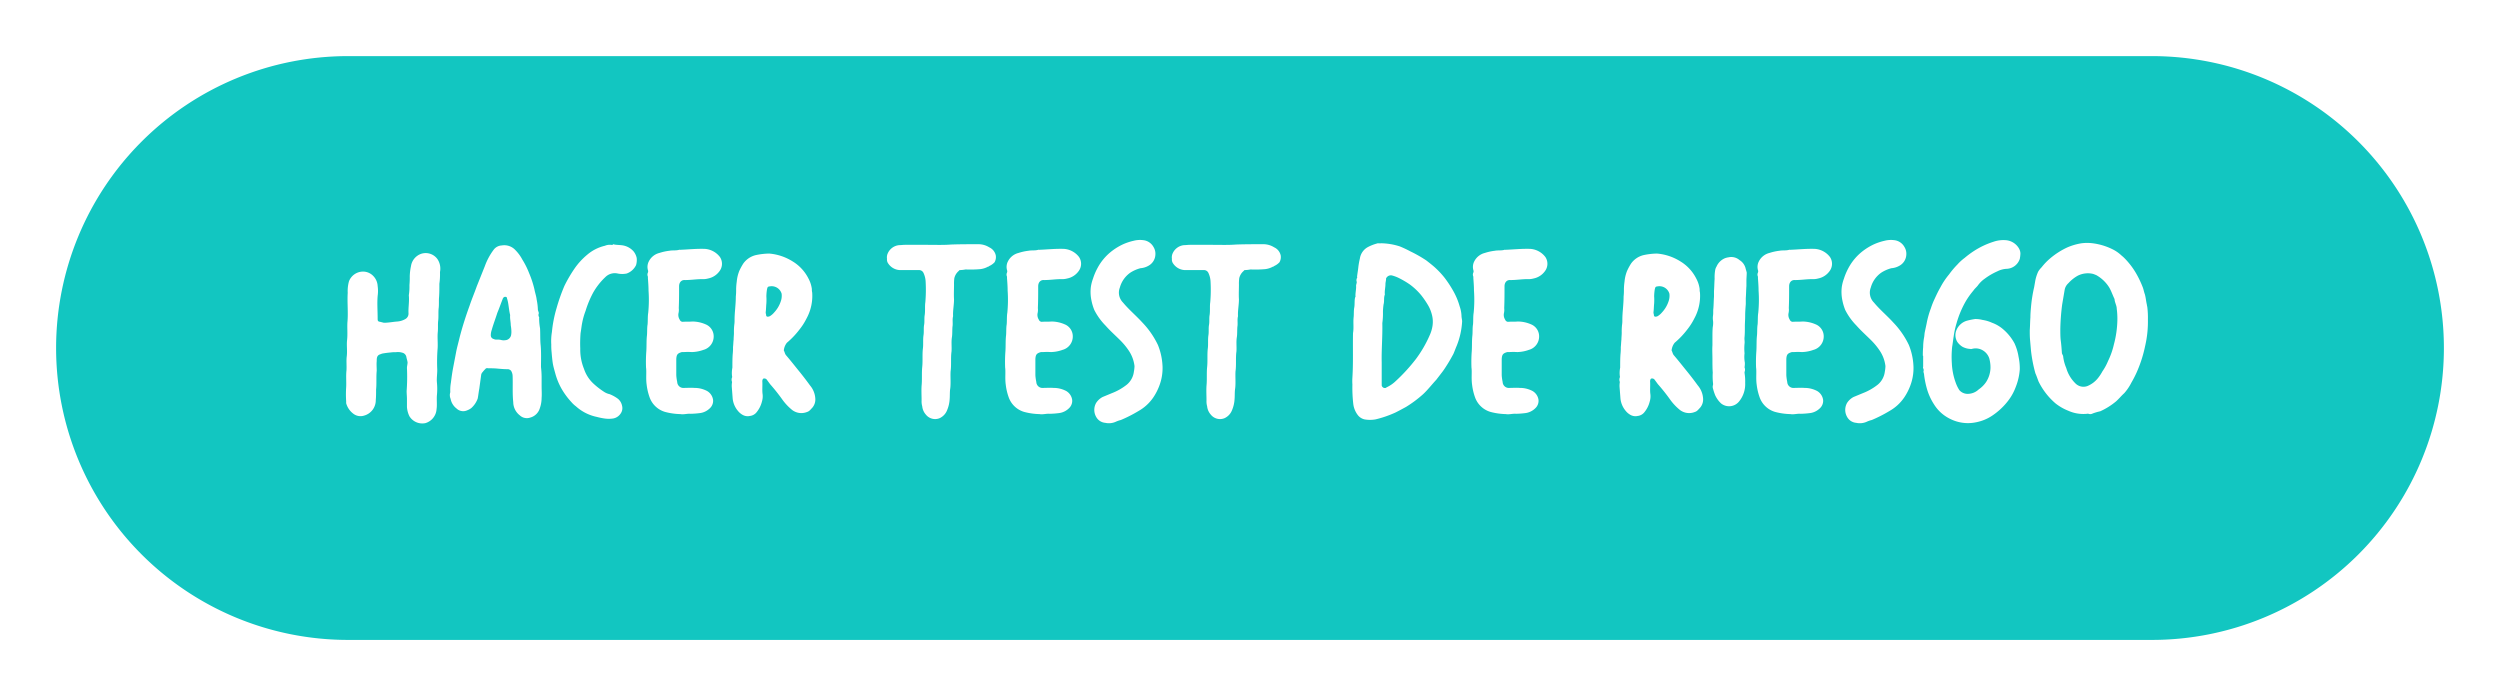 <svg xmlns="http://www.w3.org/2000/svg" xmlns:xlink="http://www.w3.org/1999/xlink" width="401" height="111.641" viewBox="0 0 401 111.641"><defs><filter id="a" x="0" y="0" width="401" height="111.641" filterUnits="userSpaceOnUse"><feOffset dy="3" input="SourceAlpha"/><feGaussianBlur stdDeviation="3" result="b"/><feFlood flood-opacity="0.161"/><feComposite operator="in" in2="b"/><feComposite in="SourceGraphic"/></filter></defs><g transform="translate(-759.5 -907.679)"><g transform="matrix(1, 0, 0, 1, 759.5, 907.68)" filter="url(#a)"><path d="M46.82,0H336.18a46.82,46.82,0,1,1,0,93.641H46.82A46.82,46.82,0,0,1,46.82,0Z" transform="translate(9 6)" fill="#12c6c1"/></g><path d="M-131.775-.45a2.5,2.5,0,0,0,1.8-2.25c.1-.7,0-1.4.05-2.15a10.781,10.781,0,0,0,0-2.2c-.05-.75.1-1.5.05-2.25a28.306,28.306,0,0,1,.05-2.9c.1-.95-.05-1.95.05-2.9.05-.6,0-1.15.05-1.7.1-.75,0-1.5.1-2.2.05-.55,0-1.1.05-1.65.05-.7.05-1.4.05-2.15a10.573,10.573,0,0,0,.1-1.8v-.1a2.749,2.749,0,0,0-.4-2.05,2.325,2.325,0,0,0-2.65-.85,2.474,2.474,0,0,0-1.6,1.95,8.764,8.764,0,0,0-.2,1.65,13.1,13.1,0,0,1-.05,1.4,9.145,9.145,0,0,1-.1,1.65c.1,1-.1,1.95-.05,2.9a.991.991,0,0,1-.5.9,3.034,3.034,0,0,1-1.3.4c-.7.05-1.4.2-2.15.2l-.6-.15c-.35-.05-.4-.15-.4-.5,0-1.25-.1-2.45,0-3.65a5.715,5.715,0,0,0,0-1.6,2.463,2.463,0,0,0-.7-1.6,2.276,2.276,0,0,0-1.85-.7,2.429,2.429,0,0,0-2.05,1.55,5.841,5.841,0,0,0-.2,1.85c-.1,1.6.1,3.15-.05,4.75-.05.95.05,1.85-.05,2.8-.1.85.05,1.7-.05,2.6-.1.75,0,1.5-.05,2.3-.1.9,0,1.8-.05,2.7a16.893,16.893,0,0,0,0,2.25v.3a3.13,3.13,0,0,0,1.1,1.65,1.886,1.886,0,0,0,1.75.35,2.552,2.552,0,0,0,1.9-2.5c.05-.55.05-1.15.05-1.7.1-1,0-2,.1-3,0-.5-.05-1.05,0-1.55,0-.4,0-.85.45-1.05l.4-.15c.5-.1,1-.15,1.5-.2.3-.05.6,0,.9-.05a2.477,2.477,0,0,1,.85.1.861.861,0,0,1,.65.65c.05.3.15.55.2.9,0,.3-.1.6-.1.9a30.594,30.594,0,0,1-.05,3.7c0,.45.05.85.05,1.3v1.25a3.936,3.936,0,0,0,.4,1.5A2.419,2.419,0,0,0-131.775-.45Zm16.85-.9a2.185,2.185,0,0,0,1.5-1.45,5.079,5.079,0,0,0,.3-1.7c.05-.6,0-1.25,0-1.85V-7.9a15.141,15.141,0,0,0-.1-1.55c0-1.15.05-2.3-.05-3.45-.1-.9-.05-1.85-.1-2.75a9.765,9.765,0,0,1-.15-1.7c0-.05.05-.1,0-.1a.643.643,0,0,1-.05-.6c0-.25-.15-.4-.15-.65a9.326,9.326,0,0,0-.2-1.6c-.05-.5-.25-1.05-.35-1.6a15.8,15.8,0,0,0-.85-2.6,12.913,12.913,0,0,0-1.1-2.2,6.438,6.438,0,0,0-1.1-1.5,2.426,2.426,0,0,0-2.2-.75,1.709,1.709,0,0,0-1.3.7,10.035,10.035,0,0,0-1.4,2.6l-1.3,3.25c-.35,1-.8,2.05-1.15,3.1-.6,1.65-1.15,3.35-1.6,5.1-.2.85-.45,1.7-.6,2.55l-.45,2.35c-.15.8-.25,1.55-.35,2.35a6.84,6.84,0,0,0-.1,1.45v.1a1.522,1.522,0,0,0,.05,1.05,2.556,2.556,0,0,0,.95,1.55,1.538,1.538,0,0,0,1.7.3,2.694,2.694,0,0,0,.65-.35,3.72,3.72,0,0,0,1.05-1.55c.1-.5.15-1.05.25-1.55l.3-2.2a.8.8,0,0,1,.25-.5,3.235,3.235,0,0,1,.4-.45.38.38,0,0,1,.45-.15c.5,0,1,0,1.5.05.55.05,1.15.1,1.75.1a.812.812,0,0,1,.45.25,1.686,1.686,0,0,1,.25.85c.05,1.4-.05,2.8.1,4.2a2.7,2.7,0,0,0,1.05,2.1A1.652,1.652,0,0,0-114.925-1.35Zm-4.05-12.4a1.664,1.664,0,0,1-.7-.05,2.241,2.241,0,0,0-.6-.05.989.989,0,0,1-.55-.1.588.588,0,0,1-.45-.6,2.54,2.54,0,0,1,.15-.85c.25-.9.6-1.8.9-2.75.3-.7.55-1.45.85-2.2,0-.05.05-.1.1-.2a.378.378,0,0,1,.4-.15c.15,0,.2.15.2.25a5.23,5.23,0,0,1,.2.85c.1.6.15,1.2.3,1.8v.05c-.05.55.1,1.05.1,1.6a6.127,6.127,0,0,1,.1.95,2.641,2.641,0,0,1-.05.65A1.017,1.017,0,0,1-118.975-13.75Zm15.9,12.55a4.7,4.7,0,0,0,1.45,0,1.81,1.81,0,0,0,1.15-.75,1.5,1.5,0,0,0,.25-1.3,1.921,1.921,0,0,0-.65-1.1,5.87,5.87,0,0,0-1.35-.75,2.547,2.547,0,0,1-.85-.35,12.378,12.378,0,0,1-1.8-1.4,5.62,5.62,0,0,1-1.45-2.3,8.146,8.146,0,0,1-.6-3.25,20.865,20.865,0,0,1,.05-2.5c.1-.55.15-1.1.25-1.6a11.1,11.1,0,0,1,.55-1.95,16.138,16.138,0,0,1,1.2-2.9,10.527,10.527,0,0,1,1.95-2.5,2.133,2.133,0,0,1,2-.6,3.542,3.542,0,0,0,1.45,0,2.635,2.635,0,0,0,1.5-1.35,2.916,2.916,0,0,0,.1-1.15,2.56,2.56,0,0,0-.5-1.05,2.969,2.969,0,0,0-1.45-.9c-.55-.15-1.1-.1-1.65-.2a.152.152,0,0,0-.2,0c-.1.1-.25.05-.35.05a2.005,2.005,0,0,0-.95.15,6.722,6.722,0,0,0-2.85,1.45,10.984,10.984,0,0,0-2.05,2.25,21.825,21.825,0,0,0-1.6,2.75,29.9,29.9,0,0,0-1.25,3.55,20.163,20.163,0,0,0-.75,3.85,8.8,8.8,0,0,0-.1,2,9.635,9.635,0,0,0,.05,1.2c.05.6.1,1.2.2,1.85.1.55.25,1.05.4,1.6a10.528,10.528,0,0,0,.95,2.35,11.813,11.813,0,0,0,1.65,2.25,4.318,4.318,0,0,0,.7.65,7.138,7.138,0,0,0,3.35,1.7A10.241,10.241,0,0,0-103.075-1.2Zm12.2-.7c.55.1,1.1-.1,1.65-.05a13.176,13.176,0,0,0,1.4-.1,2.777,2.777,0,0,0,1.75-.85,1.612,1.612,0,0,0,.45-1.3,1.956,1.956,0,0,0-.95-1.4,4.283,4.283,0,0,0-2.05-.5c-.55-.05-1.1,0-1.65,0a.99.99,0,0,1-1.1-.95,7.3,7.3,0,0,1-.15-1.1v-2.6c.05-.7.2-.9.9-1.1h.35a10.426,10.426,0,0,1,1.25,0,5.78,5.78,0,0,0,1.85-.35,2.221,2.221,0,0,0,1.65-2.2,2.075,2.075,0,0,0-1.3-1.9,5.35,5.35,0,0,0-2.15-.45c-.5.05-1,0-1.55.05a.534.534,0,0,1-.45-.35,1.408,1.408,0,0,1-.2-1,2.439,2.439,0,0,0,.05-.85c.05-1.2.05-2.35.05-3.5,0-.6.35-1.05.95-1,.95,0,1.85-.15,2.75-.15a2.922,2.922,0,0,0,.95-.1,2.959,2.959,0,0,0,1.85-1.2,1.957,1.957,0,0,0,.05-2.25,3.321,3.321,0,0,0-2.4-1.3c-1.35-.05-2.7.1-4.05.15-.05,0-.05-.05-.1,0-.5.15-1.05.05-1.55.15a8.27,8.27,0,0,0-1.6.35,2.6,2.6,0,0,0-1.7,1.35,1.936,1.936,0,0,0-.15,1.4.552.552,0,0,1,0,.4.74.74,0,0,0,0,.65v.25c.05.7.1,1.35.1,2a21.048,21.048,0,0,1-.05,3.55c-.1.6-.05,1.25-.1,1.85-.1.6-.05,1.15-.1,1.75-.1.85-.05,1.65-.1,2.5a22.894,22.894,0,0,0-.05,2.7c.1.7-.05,1.7.1,2.75a9.16,9.16,0,0,0,.45,1.95,3.751,3.751,0,0,0,2.5,2.4A10.348,10.348,0,0,0-90.875-1.9Zm11.15.3a1.6,1.6,0,0,0,1-.5,4.361,4.361,0,0,0,.95-1.85,2.829,2.829,0,0,0,.1-1.1c-.1-.7,0-1.4-.05-2.1v-.1c.05-.15.05-.3.2-.35a.507.507,0,0,1,.5.15l.55.75a29.9,29.9,0,0,1,1.95,2.45,8.607,8.607,0,0,0,1.6,1.7,2.439,2.439,0,0,0,2.4.3c.35-.1.55-.4.8-.65a2.032,2.032,0,0,0,.5-1.5,3.568,3.568,0,0,0-.85-2.1c-.65-.9-1.35-1.8-2.05-2.65-.6-.75-1.2-1.5-1.8-2.2-.2-.25-.2-.5-.35-.75a2.294,2.294,0,0,1,.5-1.25,13.259,13.259,0,0,0,2-2.1,9.946,9.946,0,0,0,1.15-1.8,7.54,7.54,0,0,0,.9-4.15,2.051,2.051,0,0,1-.05-.55,4.854,4.854,0,0,0-.55-1.7,6.767,6.767,0,0,0-2.55-2.75,8.354,8.354,0,0,0-3.75-1.25,10.925,10.925,0,0,0-2.15.25,3.442,3.442,0,0,0-2,1.35,9.171,9.171,0,0,0-.65,1.2,6.046,6.046,0,0,0-.4,1.7,9.741,9.741,0,0,0-.1,1.25,8.85,8.85,0,0,1-.05,1.15c0,.65-.05,1.25-.1,1.9-.05.6-.1,1.2-.1,1.85a4.575,4.575,0,0,1-.05.8,10.042,10.042,0,0,0-.05,1.25c0,.35-.05.75-.05,1.1-.05.4-.05.8-.1,1.2a8.474,8.474,0,0,1-.05,1.15c-.05.7-.05,1.45-.05,2.15a4.392,4.392,0,0,0-.05,1.4c0,.05.05.1,0,.15a.975.975,0,0,0,0,.75,3.784,3.784,0,0,0-.05.75l.15,1.95a3.66,3.66,0,0,0,.85,1.95,2.631,2.631,0,0,0,.7.6A1.637,1.637,0,0,0-79.725-1.6Zm3.2-16c-.4.15-.6.1-.6-.3a.86.86,0,0,1-.05-.4c.05-.35.05-.85.1-1.35a8.816,8.816,0,0,0,0-1.15,8.177,8.177,0,0,1,.1-1.1c.1-.45.15-.45.55-.5a1.661,1.661,0,0,1,1.8,1.2,2.7,2.7,0,0,1-.15,1.25,4.817,4.817,0,0,1-1.05,1.75A2.766,2.766,0,0,1-76.525-17.6Zm27.25,16.35a2.335,2.335,0,0,0,1.2-1.3,5.25,5.25,0,0,0,.4-1.75c.05-.55,0-1.15.1-1.75.1-.9,0-1.8.05-2.7.15-1.05,0-2.15.15-3.2.05-.75-.05-1.45.05-2.2.1-.55.05-1.15.1-1.75.1-.55-.05-1.15.1-1.7-.05-.9.15-1.8.15-2.7-.05-.8,0-1.6,0-2.4a6.7,6.7,0,0,1,.05-1,2.127,2.127,0,0,1,.7-1.15c.05-.05.1-.15.2-.15a5.51,5.51,0,0,0,.9-.1,18.633,18.633,0,0,0,2.35-.05,3.342,3.342,0,0,0,1.25-.4.26.26,0,0,0,.2-.1,2.614,2.614,0,0,0,.85-.6,1.682,1.682,0,0,0,.2-1.1,1.852,1.852,0,0,0-1.05-1.3,3.264,3.264,0,0,0-1.8-.5c-1.4,0-2.85,0-4.3.05-1.25.1-2.55.05-3.8.05h-3.65c-.3,0-.6.05-.9.05a2.229,2.229,0,0,0-1.9,1.5,1.664,1.664,0,0,0-.05.7,1.073,1.073,0,0,0,.2.75,2.375,2.375,0,0,0,2.1,1.05h2.8a.775.775,0,0,1,.75.45,3.636,3.636,0,0,1,.35,1.45,23.509,23.509,0,0,1-.05,3.25c-.1.65,0,1.35-.1,2.05-.1.55,0,1.05-.1,1.6s0,1.1-.1,1.7c-.1.7,0,1.45-.1,2.15-.1.95,0,1.95-.1,2.9-.1,1,0,2-.1,3-.05.8,0,1.6,0,2.35a2.922,2.922,0,0,0,.1.95,2.37,2.37,0,0,0,.6,1.35A1.89,1.89,0,0,0-49.275-1.25Zm16-.65c.55.1,1.1-.1,1.65-.05a13.176,13.176,0,0,0,1.4-.1,2.777,2.777,0,0,0,1.75-.85,1.612,1.612,0,0,0,.45-1.3,1.956,1.956,0,0,0-.95-1.4,4.283,4.283,0,0,0-2.05-.5c-.55-.05-1.1,0-1.65,0a.99.99,0,0,1-1.1-.95,7.3,7.3,0,0,1-.15-1.1v-2.6c.05-.7.2-.9.9-1.1h.35a10.426,10.426,0,0,1,1.25,0,5.78,5.78,0,0,0,1.85-.35,2.221,2.221,0,0,0,1.65-2.2,2.075,2.075,0,0,0-1.3-1.9,5.35,5.35,0,0,0-2.15-.45c-.5.05-1,0-1.55.05a.534.534,0,0,1-.45-.35,1.408,1.408,0,0,1-.2-1,2.44,2.44,0,0,0,.05-.85c.05-1.2.05-2.35.05-3.5,0-.6.35-1.05.95-1,.95,0,1.85-.15,2.75-.15a2.922,2.922,0,0,0,.95-.1,2.959,2.959,0,0,0,1.85-1.2,1.957,1.957,0,0,0,.05-2.25,3.321,3.321,0,0,0-2.4-1.3c-1.35-.05-2.7.1-4.05.15-.05,0-.05-.05-.1,0-.5.15-1.05.05-1.55.15a8.27,8.27,0,0,0-1.6.35,2.6,2.6,0,0,0-1.7,1.35,1.936,1.936,0,0,0-.15,1.4.552.552,0,0,1,0,.4.74.74,0,0,0,0,.65v.25c.05.7.1,1.35.1,2a21.048,21.048,0,0,1-.05,3.55c-.1.6-.05,1.25-.1,1.85-.1.6-.05,1.15-.1,1.75-.1.85-.05,1.65-.1,2.5a22.9,22.9,0,0,0-.05,2.7c.1.7-.05,1.7.1,2.75a9.16,9.16,0,0,0,.45,1.95,3.751,3.751,0,0,0,2.5,2.4A10.348,10.348,0,0,0-33.275-1.9Zm10.55,1.4a2.69,2.69,0,0,0,1.65-.15,4.255,4.255,0,0,1,.85-.3,21.826,21.826,0,0,0,2.85-1.45,7.042,7.042,0,0,0,2.35-2.15,8.971,8.971,0,0,0,1-1.95,7.946,7.946,0,0,0,.5-2.95,10.753,10.753,0,0,0-.1-1.15,10.037,10.037,0,0,0-.65-2.4,13.679,13.679,0,0,0-2.5-3.6c-1-1.1-2.15-2.05-3.1-3.2a2.246,2.246,0,0,1-.5-2.4,4.3,4.3,0,0,1,1.7-2.4,5.76,5.76,0,0,1,1.6-.7,3.034,3.034,0,0,0,1.3-.4,2.126,2.126,0,0,0,1.1-1.8,2.05,2.05,0,0,0-.3-1.2,2.133,2.133,0,0,0-1.65-1.1,4.128,4.128,0,0,0-1.55.1,9.306,9.306,0,0,0-1.55.5,9.381,9.381,0,0,0-1.8,1.05,8.452,8.452,0,0,0-2.45,2.85,9.617,9.617,0,0,0-.7,1.65,6.715,6.715,0,0,0-.35,1.35,6.576,6.576,0,0,0,.1,2.2,8.551,8.551,0,0,0,.45,1.5,9.953,9.953,0,0,0,1.8,2.5c.75.85,1.6,1.6,2.4,2.4a10.793,10.793,0,0,1,1.35,1.65,5.615,5.615,0,0,1,.9,2.45,5.51,5.51,0,0,1-.1.9,3.207,3.207,0,0,1-1.1,2.05,9.16,9.16,0,0,1-2.45,1.4l-1.45.6a2.768,2.768,0,0,0-1.05.95,2.259,2.259,0,0,0,0,2.25A1.828,1.828,0,0,0-22.725-.5Zm19.15-.75a2.335,2.335,0,0,0,1.2-1.3,5.25,5.25,0,0,0,.4-1.75c.05-.55,0-1.15.1-1.75.1-.9,0-1.8.05-2.7.15-1.05,0-2.15.15-3.2.05-.75-.05-1.45.05-2.2.1-.55.05-1.15.1-1.75.1-.55-.05-1.15.1-1.7-.05-.9.15-1.8.15-2.7-.05-.8,0-1.6,0-2.4a6.7,6.7,0,0,1,.05-1,2.127,2.127,0,0,1,.7-1.15c.05-.05.1-.15.2-.15a5.51,5.51,0,0,0,.9-.1,18.633,18.633,0,0,0,2.35-.05,3.342,3.342,0,0,0,1.25-.4.26.26,0,0,0,.2-.1,2.614,2.614,0,0,0,.85-.6,1.682,1.682,0,0,0,.2-1.1,1.852,1.852,0,0,0-1.05-1.3,3.264,3.264,0,0,0-1.8-.5c-1.4,0-2.85,0-4.3.05-1.25.1-2.55.05-3.8.05h-3.65c-.3,0-.6.05-.9.05a2.229,2.229,0,0,0-1.9,1.5,1.664,1.664,0,0,0-.05.7,1.073,1.073,0,0,0,.2.75A2.375,2.375,0,0,0-9.725-25h2.8a.775.775,0,0,1,.75.45,3.636,3.636,0,0,1,.35,1.45,23.509,23.509,0,0,1-.05,3.25c-.1.65,0,1.35-.1,2.05-.1.55,0,1.05-.1,1.6s0,1.1-.1,1.7c-.1.7,0,1.45-.1,2.15-.1.95,0,1.95-.1,2.9-.1,1,0,2-.1,3-.05.8,0,1.6,0,2.35a2.922,2.922,0,0,0,.1.95,2.37,2.37,0,0,0,.6,1.35A1.89,1.89,0,0,0-3.575-1.25Zm22.45.2a5.142,5.142,0,0,0,1.75,0,17.261,17.261,0,0,0,3.2-1.1c.6-.3,1.15-.6,1.7-.9a18.721,18.721,0,0,0,2.75-2.05c.75-.7,1.4-1.55,2.1-2.3l1-1.3c.3-.4.55-.8.8-1.2.35-.55.65-1.1.95-1.65.2-.45.35-.9.55-1.35a12.329,12.329,0,0,0,.85-3.85c0-.3-.1-.6-.1-.9a5.329,5.329,0,0,0-.3-1.55,11.026,11.026,0,0,0-1.05-2.5,18.111,18.111,0,0,0-1.35-2.05,13.668,13.668,0,0,0-1.65-1.75c-.4-.35-.85-.7-1.3-1.05A21.059,21.059,0,0,0,26.225-28a17.7,17.7,0,0,0-1.7-.8,10.2,10.2,0,0,0-3-.5c-.25.05-.5-.05-.7.05a6.793,6.793,0,0,0-1.4.55,2.5,2.5,0,0,0-1.3,1.85,11.627,11.627,0,0,0-.25,1.4c-.05.5-.15,1-.2,1.5,0,.1.05.15,0,.2a.748.748,0,0,0-.05.65c0,.25-.15.5-.1.75,0,.55-.15,1.1-.1,1.65l-.05.05c-.15.5-.05,1.1-.15,1.65-.1.5-.05,1.05-.1,1.55-.1.85.05,1.7-.1,2.55-.05,2.4.05,4.8-.1,7.15a8.067,8.067,0,0,0,0,1.1,22.859,22.859,0,0,0,.15,3.2,3.671,3.671,0,0,0,.75,1.75A1.9,1.9,0,0,0,18.875-1.05Zm3.4-5.05a.519.519,0,0,1-.65-.4v-3.7c-.05-2,.15-4.15.1-6.3a10.869,10.869,0,0,0,.1-1.8,9.71,9.71,0,0,1,.1-1.2c.15-.5,0-1.05.2-1.55v-.1c-.05-.55.1-1.05.1-1.6,0-.3.1-.55.1-.85a.184.184,0,0,1,.05-.15.844.844,0,0,1,.85-.4,5.882,5.882,0,0,1,1,.35,14.418,14.418,0,0,1,1.9,1.1,10.234,10.234,0,0,1,1.85,1.75,14.423,14.423,0,0,1,1.15,1.7,5.837,5.837,0,0,1,.55,1.4,4.387,4.387,0,0,1,.1,1.8,5.714,5.714,0,0,1-.45,1.5,19.259,19.259,0,0,1-2.2,3.8,28.187,28.187,0,0,1-3.3,3.6,5.327,5.327,0,0,1-1.4.95Zm19.25,4.2c.55.1,1.1-.1,1.65-.05a13.176,13.176,0,0,0,1.4-.1,2.777,2.777,0,0,0,1.75-.85,1.612,1.612,0,0,0,.45-1.3,1.956,1.956,0,0,0-.95-1.4,4.283,4.283,0,0,0-2.05-.5c-.55-.05-1.1,0-1.65,0a.99.99,0,0,1-1.1-.95,7.3,7.3,0,0,1-.15-1.1v-2.6c.05-.7.2-.9.9-1.1h.35a10.426,10.426,0,0,1,1.25,0,5.78,5.78,0,0,0,1.85-.35,2.221,2.221,0,0,0,1.65-2.2,2.075,2.075,0,0,0-1.3-1.9,5.35,5.35,0,0,0-2.15-.45c-.5.05-1,0-1.55.05a.534.534,0,0,1-.45-.35,1.408,1.408,0,0,1-.2-1,2.44,2.44,0,0,0,.05-.85c.05-1.2.05-2.35.05-3.5,0-.6.35-1.05.95-1,.95,0,1.85-.15,2.75-.15a2.922,2.922,0,0,0,.95-.1,2.959,2.959,0,0,0,1.85-1.2,1.957,1.957,0,0,0,.05-2.25,3.321,3.321,0,0,0-2.4-1.3c-1.35-.05-2.7.1-4.05.15-.05,0-.05-.05-.1,0-.5.15-1.05.05-1.55.15a8.27,8.27,0,0,0-1.6.35,2.6,2.6,0,0,0-1.7,1.35,1.936,1.936,0,0,0-.15,1.4.552.552,0,0,1,0,.4.74.74,0,0,0,0,.65v.25c.05.7.1,1.35.1,2a21.048,21.048,0,0,1-.05,3.55c-.1.6-.05,1.25-.1,1.85-.1.6-.05,1.15-.1,1.75-.1.85-.05,1.65-.1,2.5a22.9,22.9,0,0,0-.05,2.7c.1.7-.05,1.7.1,2.75a9.16,9.16,0,0,0,.45,1.95,3.751,3.751,0,0,0,2.5,2.4A10.348,10.348,0,0,0,41.525-1.9Zm21.15.3a1.6,1.6,0,0,0,1-.5,4.361,4.361,0,0,0,.95-1.85,2.829,2.829,0,0,0,.1-1.1c-.1-.7,0-1.4-.05-2.1v-.1c.05-.15.05-.3.2-.35a.507.507,0,0,1,.5.15l.55.75a29.9,29.9,0,0,1,1.95,2.45,8.607,8.607,0,0,0,1.6,1.7,2.439,2.439,0,0,0,2.4.3c.35-.1.55-.4.8-.65a2.032,2.032,0,0,0,.5-1.5,3.568,3.568,0,0,0-.85-2.1c-.65-.9-1.35-1.8-2.05-2.65-.6-.75-1.2-1.5-1.8-2.2-.2-.25-.2-.5-.35-.75a2.294,2.294,0,0,1,.5-1.25,13.259,13.259,0,0,0,2-2.1,9.946,9.946,0,0,0,1.15-1.8,7.54,7.54,0,0,0,.9-4.15,2.051,2.051,0,0,1-.05-.55,4.854,4.854,0,0,0-.55-1.7,6.767,6.767,0,0,0-2.55-2.75,8.354,8.354,0,0,0-3.75-1.25,10.925,10.925,0,0,0-2.15.25,3.442,3.442,0,0,0-2,1.35,9.171,9.171,0,0,0-.65,1.2,6.046,6.046,0,0,0-.4,1.7,9.741,9.741,0,0,0-.1,1.25,8.851,8.851,0,0,1-.05,1.15c0,.65-.05,1.25-.1,1.9-.05.6-.1,1.2-.1,1.85a4.575,4.575,0,0,1-.05.8,10.042,10.042,0,0,0-.05,1.25c0,.35-.05.75-.05,1.1-.05.4-.05.8-.1,1.2a8.475,8.475,0,0,1-.05,1.15c-.05.7-.05,1.45-.05,2.15a4.392,4.392,0,0,0-.05,1.4c0,.05.05.1,0,.15a.975.975,0,0,0,0,.75,3.784,3.784,0,0,0-.05.75l.15,1.95a3.66,3.66,0,0,0,.85,1.95,2.631,2.631,0,0,0,.7.6A1.637,1.637,0,0,0,62.675-1.6Zm3.2-16c-.4.15-.6.1-.6-.3a.86.86,0,0,1-.05-.4c.05-.35.05-.85.1-1.35a8.816,8.816,0,0,0,0-1.15,8.177,8.177,0,0,1,.1-1.1c.1-.45.15-.45.55-.5a1.661,1.661,0,0,1,1.8,1.2,2.7,2.7,0,0,1-.15,1.25,4.817,4.817,0,0,1-1.05,1.75A2.766,2.766,0,0,1,65.875-17.6Zm10.2,14a2.05,2.05,0,0,0,2.85-.3,4.365,4.365,0,0,0,1-3,8.339,8.339,0,0,0-.1-1.6v-.15a.975.975,0,0,0,0-.75,3.784,3.784,0,0,0,.05-.75,5.037,5.037,0,0,1-.05-1.5,8.027,8.027,0,0,1,0-1.55c.05-.35-.05-.7,0-1.05.05-.55.05-1.1.05-1.65,0-.6.05-1.15.05-1.75,0-.65.05-1.25.1-1.9v-.95c.05-.65.05-1.3.1-1.95v-.85c0-.45.05-.85.05-1.3-.05-.25-.15-.5-.2-.75a2.179,2.179,0,0,0-.95-1.25,2.016,2.016,0,0,0-1.75-.45,2.637,2.637,0,0,0-.6.15,2.547,2.547,0,0,0-1.35,1.35,1.5,1.5,0,0,0-.2.5,6.839,6.839,0,0,0-.1,1.45c-.05.65-.05,1.3-.1,1.95v.9c-.05.65-.05,1.3-.1,1.9-.05.35,0,.7-.05,1.1a2.714,2.714,0,0,0,0,.9,3.444,3.444,0,0,1-.05,1c-.05.55-.05,1.15-.05,1.75v1.15c-.05.75,0,1.5,0,2.25,0,.7,0,1.45.05,2.15a10.24,10.24,0,0,0,.05,1.75v.2a.967.967,0,0,0,0,.65,8.617,8.617,0,0,0,.35,1.05A4.161,4.161,0,0,0,76.075-3.6Zm11.1,1.7c.55.1,1.1-.1,1.65-.05a13.176,13.176,0,0,0,1.4-.1,2.777,2.777,0,0,0,1.75-.85,1.612,1.612,0,0,0,.45-1.3,1.956,1.956,0,0,0-.95-1.4,4.283,4.283,0,0,0-2.05-.5c-.55-.05-1.1,0-1.65,0a.99.99,0,0,1-1.1-.95,7.3,7.3,0,0,1-.15-1.1v-2.6c.05-.7.2-.9.9-1.1h.35a10.426,10.426,0,0,1,1.25,0,5.78,5.78,0,0,0,1.85-.35,2.221,2.221,0,0,0,1.65-2.2,2.075,2.075,0,0,0-1.3-1.9,5.35,5.35,0,0,0-2.15-.45c-.5.05-1,0-1.55.05a.534.534,0,0,1-.45-.35,1.408,1.408,0,0,1-.2-1,2.439,2.439,0,0,0,.05-.85c.05-1.2.05-2.35.05-3.5,0-.6.35-1.05.95-1,.95,0,1.85-.15,2.75-.15a2.922,2.922,0,0,0,.95-.1,2.959,2.959,0,0,0,1.85-1.2,1.957,1.957,0,0,0,.05-2.25,3.321,3.321,0,0,0-2.4-1.3c-1.35-.05-2.7.1-4.05.15-.05,0-.05-.05-.1,0-.5.15-1.05.05-1.55.15a8.27,8.27,0,0,0-1.6.35,2.6,2.6,0,0,0-1.7,1.35,1.936,1.936,0,0,0-.15,1.4.552.552,0,0,1,0,.4.74.74,0,0,0,0,.65v.25c.05.7.1,1.35.1,2a21.048,21.048,0,0,1-.05,3.55c-.1.6-.05,1.25-.1,1.85-.1.6-.05,1.15-.1,1.75-.1.85-.05,1.65-.1,2.5a22.894,22.894,0,0,0-.05,2.7c.1.7-.05,1.7.1,2.75a9.16,9.16,0,0,0,.45,1.95,3.751,3.751,0,0,0,2.5,2.4A10.348,10.348,0,0,0,87.175-1.9ZM97.725-.5a2.69,2.69,0,0,0,1.65-.15,4.255,4.255,0,0,1,.85-.3,21.825,21.825,0,0,0,2.85-1.45,7.042,7.042,0,0,0,2.35-2.15,8.971,8.971,0,0,0,1-1.95,7.946,7.946,0,0,0,.5-2.95,10.752,10.752,0,0,0-.1-1.15,10.037,10.037,0,0,0-.65-2.4,13.679,13.679,0,0,0-2.5-3.6c-1-1.1-2.15-2.05-3.1-3.2a2.246,2.246,0,0,1-.5-2.4,4.3,4.3,0,0,1,1.7-2.4,5.76,5.76,0,0,1,1.6-.7,3.034,3.034,0,0,0,1.3-.4,2.126,2.126,0,0,0,1.1-1.8,2.05,2.05,0,0,0-.3-1.2,2.133,2.133,0,0,0-1.65-1.1,4.128,4.128,0,0,0-1.55.1,9.306,9.306,0,0,0-1.55.5,9.381,9.381,0,0,0-1.8,1.05,8.452,8.452,0,0,0-2.45,2.85,9.618,9.618,0,0,0-.7,1.65,6.714,6.714,0,0,0-.35,1.35,6.576,6.576,0,0,0,.1,2.2,8.551,8.551,0,0,0,.45,1.5,9.953,9.953,0,0,0,1.8,2.5c.75.85,1.6,1.6,2.4,2.4a10.792,10.792,0,0,1,1.35,1.65,5.615,5.615,0,0,1,.9,2.45,5.509,5.509,0,0,1-.1.9,3.207,3.207,0,0,1-1.1,2.05,9.16,9.16,0,0,1-2.45,1.4l-1.45.6a2.768,2.768,0,0,0-1.05.95,2.259,2.259,0,0,0,0,2.25A1.828,1.828,0,0,0,97.725-.5Zm17.9.05a6.665,6.665,0,0,0,1.4-.15,7.042,7.042,0,0,0,2.45-1,10.773,10.773,0,0,0,2.6-2.4,8.317,8.317,0,0,0,1.25-2.25,9.439,9.439,0,0,0,.65-2.85,9.051,9.051,0,0,0-.2-2,8.206,8.206,0,0,0-.65-2.15,7.882,7.882,0,0,0-1.7-2.15,5.694,5.694,0,0,0-1.9-1.15,5.715,5.715,0,0,0-1.5-.45,4.931,4.931,0,0,0-1.2-.15,11.057,11.057,0,0,0-1.25.25,2.606,2.606,0,0,0-1.75,1.5,2.067,2.067,0,0,0,.15,1.95,2.862,2.862,0,0,0,.8.75,2.97,2.97,0,0,0,1.3.35c.05.05.1,0,.2,0a2.238,2.238,0,0,1,1.4.05,2.364,2.364,0,0,1,1.4,1.45,5.5,5.5,0,0,1,.2,1.55,4.419,4.419,0,0,1-.7,2.25,4.565,4.565,0,0,1-1.2,1.2,2.563,2.563,0,0,1-1.9.7,1.743,1.743,0,0,1-1.2-.6,5.754,5.754,0,0,1-.6-1.25,10.326,10.326,0,0,1-.6-3.05,15.737,15.737,0,0,1,.05-2.65c.1-.55.15-1.1.25-1.7a13.565,13.565,0,0,1,.45-2.05,15.685,15.685,0,0,1,1.4-3.4,12.257,12.257,0,0,1,1.3-1.85c.2-.3.5-.55.7-.8a4.6,4.6,0,0,1,1.1-1.1,10.485,10.485,0,0,1,2.05-1.2,3.7,3.7,0,0,1,1.45-.4,2.314,2.314,0,0,0,2.15-1.6,5.568,5.568,0,0,0,.1-.85,1.686,1.686,0,0,0-.25-.85,2.685,2.685,0,0,0-2.15-1.3,4.86,4.86,0,0,0-1.9.25,12.95,12.95,0,0,0-3.25,1.55,14.6,14.6,0,0,0-1.4,1.05,7.534,7.534,0,0,0-1.15,1.05,13.462,13.462,0,0,0-1.35,1.6,11.812,11.812,0,0,0-1.4,2.1c-.35.6-.65,1.25-.95,1.9a11.644,11.644,0,0,0-.55,1.4,14.255,14.255,0,0,0-.7,2.5l-.3,1.4c-.05.3-.05.55-.1.8a8.545,8.545,0,0,0-.15,1.55,13.1,13.1,0,0,0-.05,1.4h.05v1.7c0,.1-.05.2,0,.3a.592.592,0,0,1,.05.5c0,.2.1.35.1.55a14.834,14.834,0,0,0,.4,2.05,9.3,9.3,0,0,0,1.2,2.7,6.215,6.215,0,0,0,2.35,2.2A6.45,6.45,0,0,0,115.625-.45Zm19.15-1.5c.05,0,.15-.05.2,0a.846.846,0,0,0,.7-.05,8.408,8.408,0,0,1,1.2-.35,11.006,11.006,0,0,0,2.55-1.6c.45-.4.85-.9,1.3-1.3a7.823,7.823,0,0,0,1.15-1.7,17.058,17.058,0,0,0,.85-1.65,20.576,20.576,0,0,0,1.35-4.2,17.3,17.3,0,0,0,.45-4.25,14.424,14.424,0,0,0-.1-2.05c-.05-.15-.05-.3-.1-.5-.1-.45-.15-1.05-.3-1.55-.15-.4-.2-.8-.35-1.15a16.155,16.155,0,0,0-1-2.1,12.047,12.047,0,0,0-1.8-2.4,6.535,6.535,0,0,0-.6-.55,5.771,5.771,0,0,0-1.45-1,9.982,9.982,0,0,0-3.15-.95,7.228,7.228,0,0,0-1.8,0,9.548,9.548,0,0,0-2.25.65,12.206,12.206,0,0,0-2.75,1.75,9.6,9.6,0,0,0-1.4,1.45,3.776,3.776,0,0,0-.55.7,6.3,6.3,0,0,0-.5,1.65l-.15.85a22.917,22.917,0,0,0-.5,3.15c-.05.55-.1,1.15-.1,1.7-.05.65-.05,1.35-.1,2.05,0,.5,0,1.05.05,1.6l.15,1.7a22.872,22.872,0,0,0,.7,3.6c.2.45.35.9.5,1.3a10.814,10.814,0,0,0,1.1,1.8,11.009,11.009,0,0,0,1.65,1.75,7.99,7.99,0,0,0,2,1.15A5.883,5.883,0,0,0,134.775-1.95Zm.05-4.45a1.814,1.814,0,0,1-1.95-.45,5.614,5.614,0,0,1-1.45-2.45,6.686,6.686,0,0,1-.5-1.9c-.05-.2-.2-.35-.2-.55-.05-.7-.1-1.4-.2-2.1-.05-.55-.05-1.1-.05-1.65a35.01,35.01,0,0,1,.3-4l.4-2.35a1.877,1.877,0,0,1,.6-1.05,5.873,5.873,0,0,1,1.5-1.2,3.6,3.6,0,0,1,2.4-.3c.2.05.4.15.55.2a5.758,5.758,0,0,1,2.1,2c.35.6.55,1.25.85,1.85v.05c.05.55.35,1,.35,1.5a12.1,12.1,0,0,1,.1,1.9,16.218,16.218,0,0,1-.55,3.8,12.35,12.35,0,0,1-.95,2.7,8.7,8.7,0,0,1-.9,1.65,6.867,6.867,0,0,1-.65,1A4.246,4.246,0,0,1,134.825-6.4Z" transform="translate(959.5 976)" fill="#fff"/></g></svg>